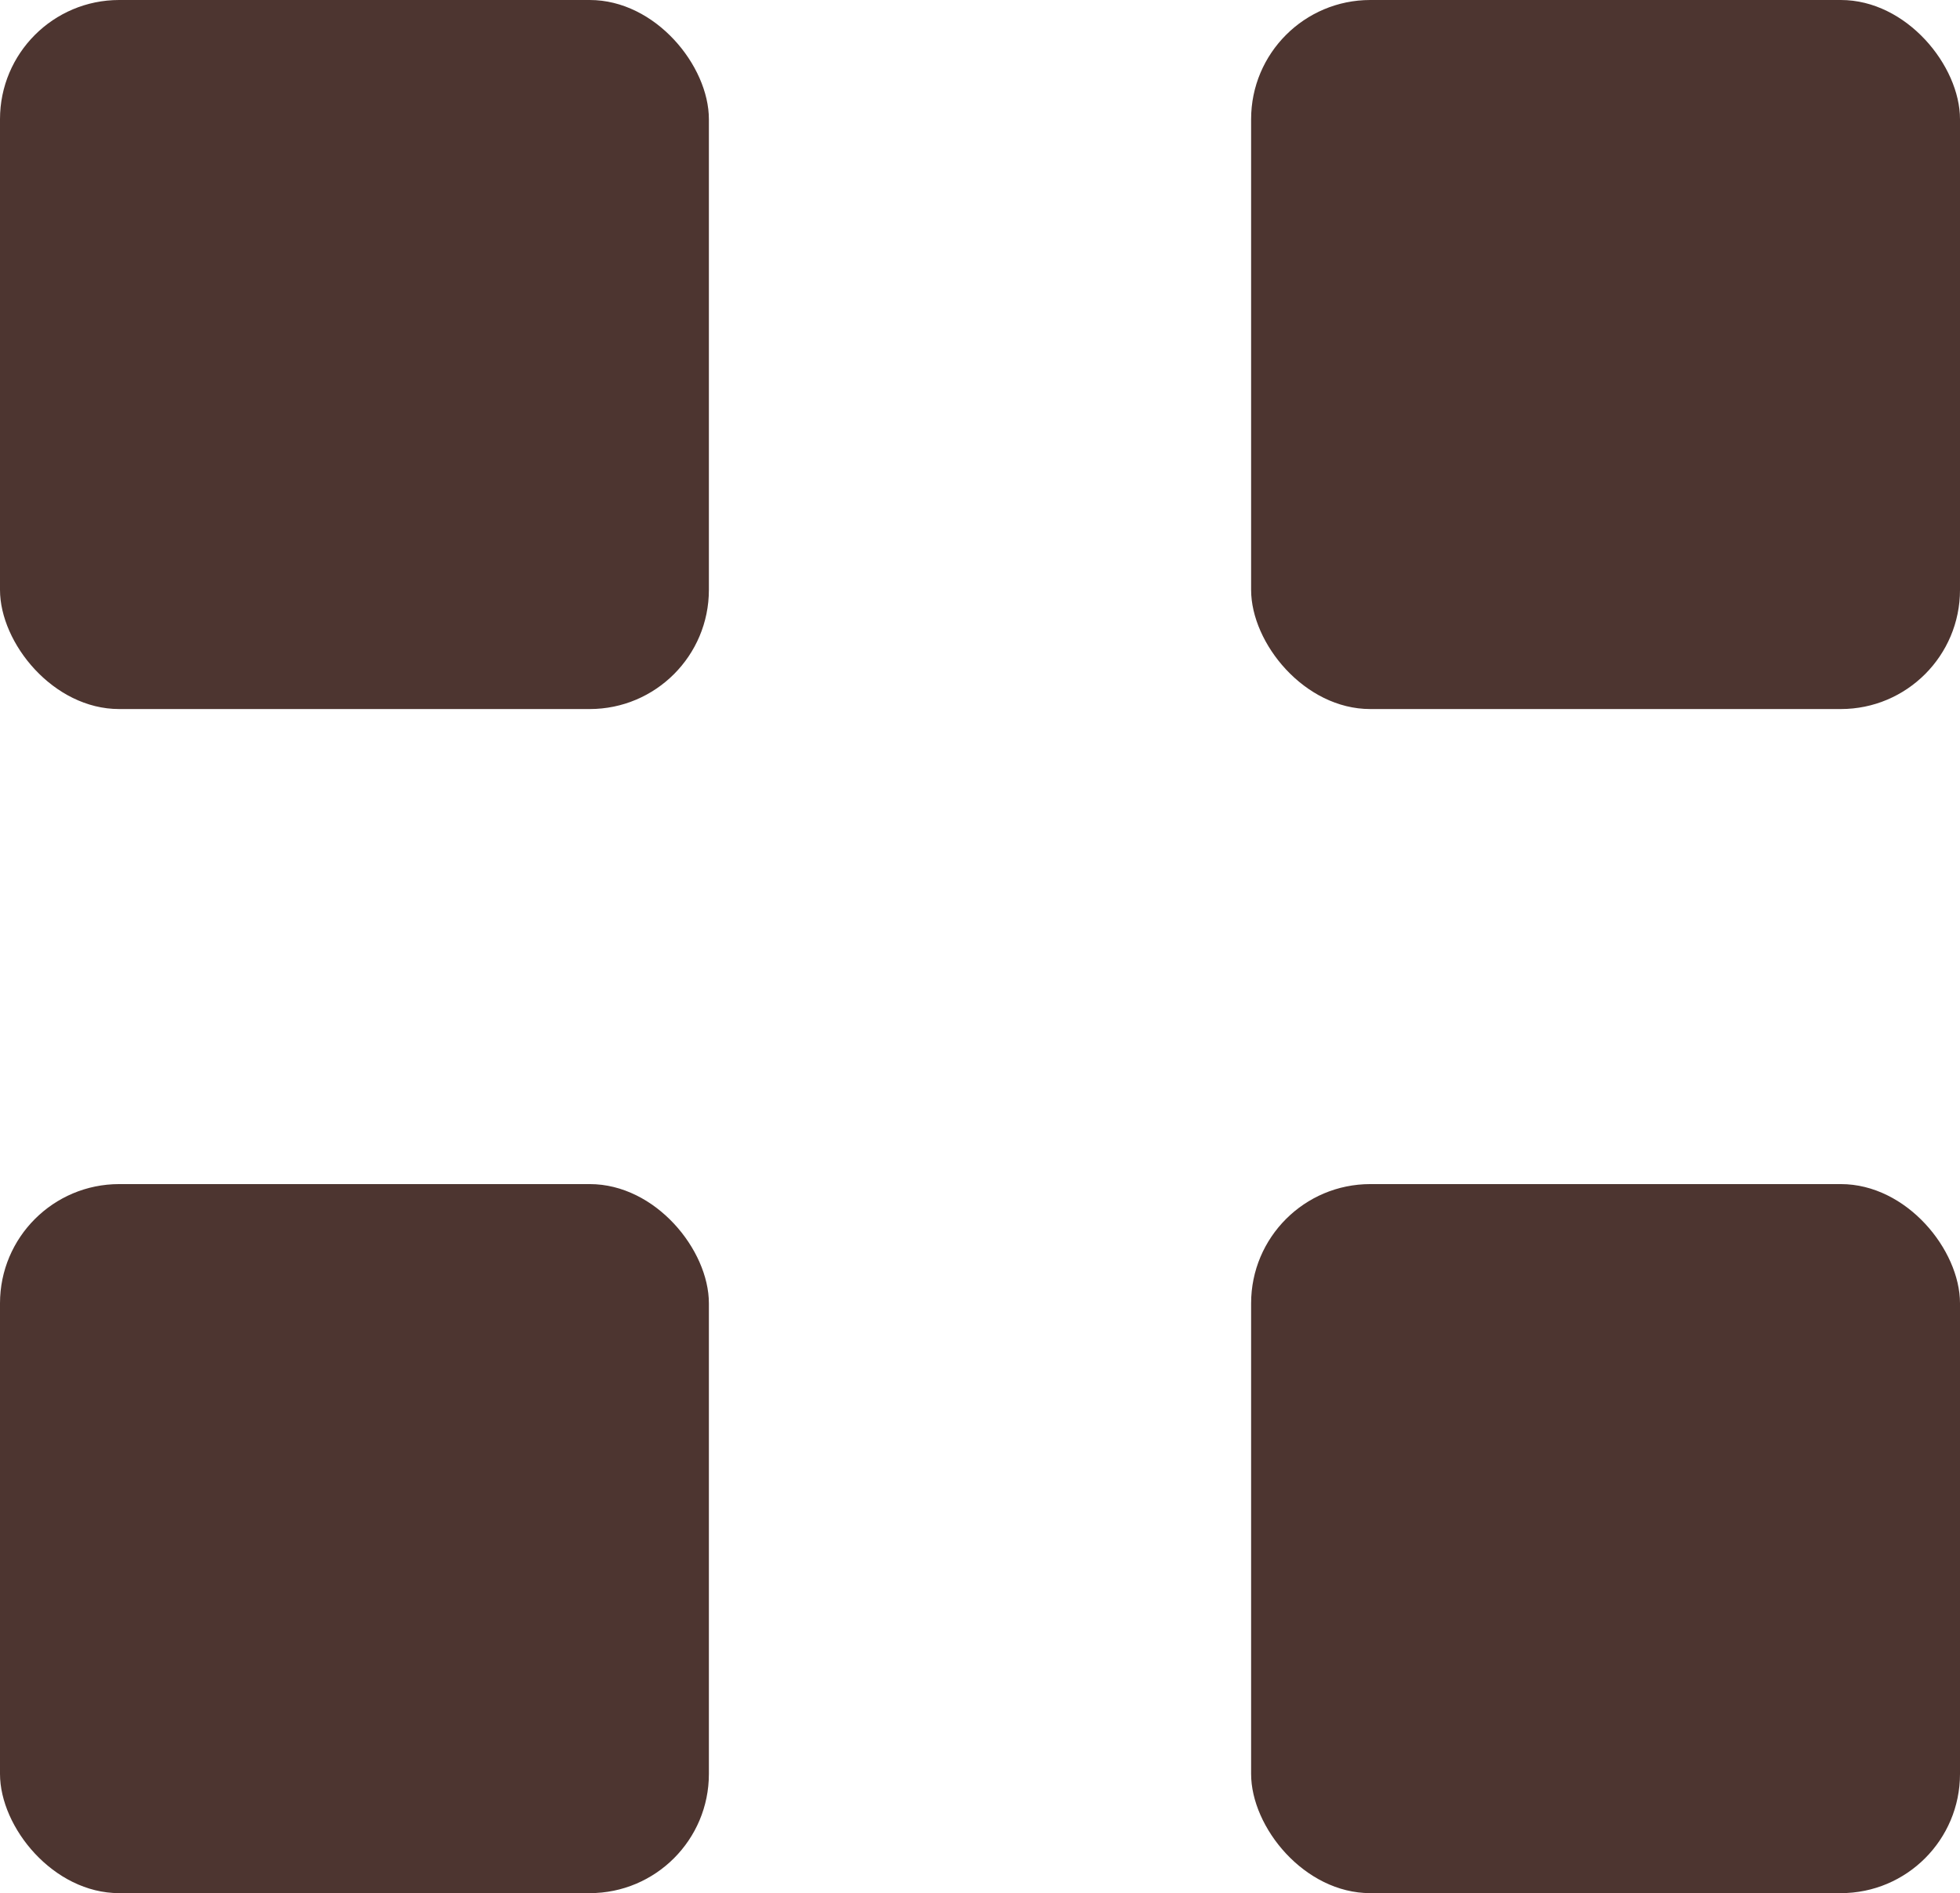 <?xml version="1.0" encoding="UTF-8" standalone="no"?>
<!-- Created with Inkscape (http://www.inkscape.org/) -->

<svg
   width="8.914mm"
   height="8.608mm"
   viewBox="0 0 8.914 8.608"
   version="1.1"
   id="svg1"
   xml:space="preserve"
   xmlns:inkscape="http://www.inkscape.org/namespaces/inkscape"
   xmlns:sodipodi="http://sodipodi.sourceforge.net/DTD/sodipodi-0.dtd"
   xmlns="http://www.w3.org/2000/svg"
   xmlns:svg="http://www.w3.org/2000/svg"><sodipodi:namedview
     id="namedview1"
     pagecolor="#ffffff"
     bordercolor="#666666"
     borderopacity="1.0"
     inkscape:showpageshadow="2"
     inkscape:pageopacity="0.0"
     inkscape:pagecheckerboard="0"
     inkscape:deskcolor="#d1d1d1"
     inkscape:document-units="mm" /><defs
     id="defs1" /><g
     inkscape:label="Camada 1"
     inkscape:groupmode="layer"
     id="layer1"
     transform="translate(-37.944,-3.814)"><rect
       style="fill:#4d3530;fill-opacity:1;stroke-width:1.057;stroke-linecap:round;stroke-linejoin:round"
       id="rect9"
       width="3.224"
       height="3.224"
       x="37.944"
       y="3.814"
       ry="0.542" /><rect
       style="fill:#4d3530;fill-opacity:1;stroke-width:1.057;stroke-linecap:round;stroke-linejoin:round"
       id="rect10"
       width="3.224"
       height="3.224"
       x="43.634"
       y="3.814"
       ry="0.542" /><rect
       style="fill:#4d3530;fill-opacity:1;stroke-width:1.057;stroke-linecap:round;stroke-linejoin:round"
       id="rect11"
       width="3.224"
       height="3.224"
       x="37.944"
       y="9.198"
       ry="0.542" /><rect
       style="fill:#4d3530;fill-opacity:1;stroke-width:1.057;stroke-linecap:round;stroke-linejoin:round"
       id="rect12"
       width="3.224"
       height="3.224"
       x="43.634"
       y="9.198"
       ry="0.542" /></g></svg>
